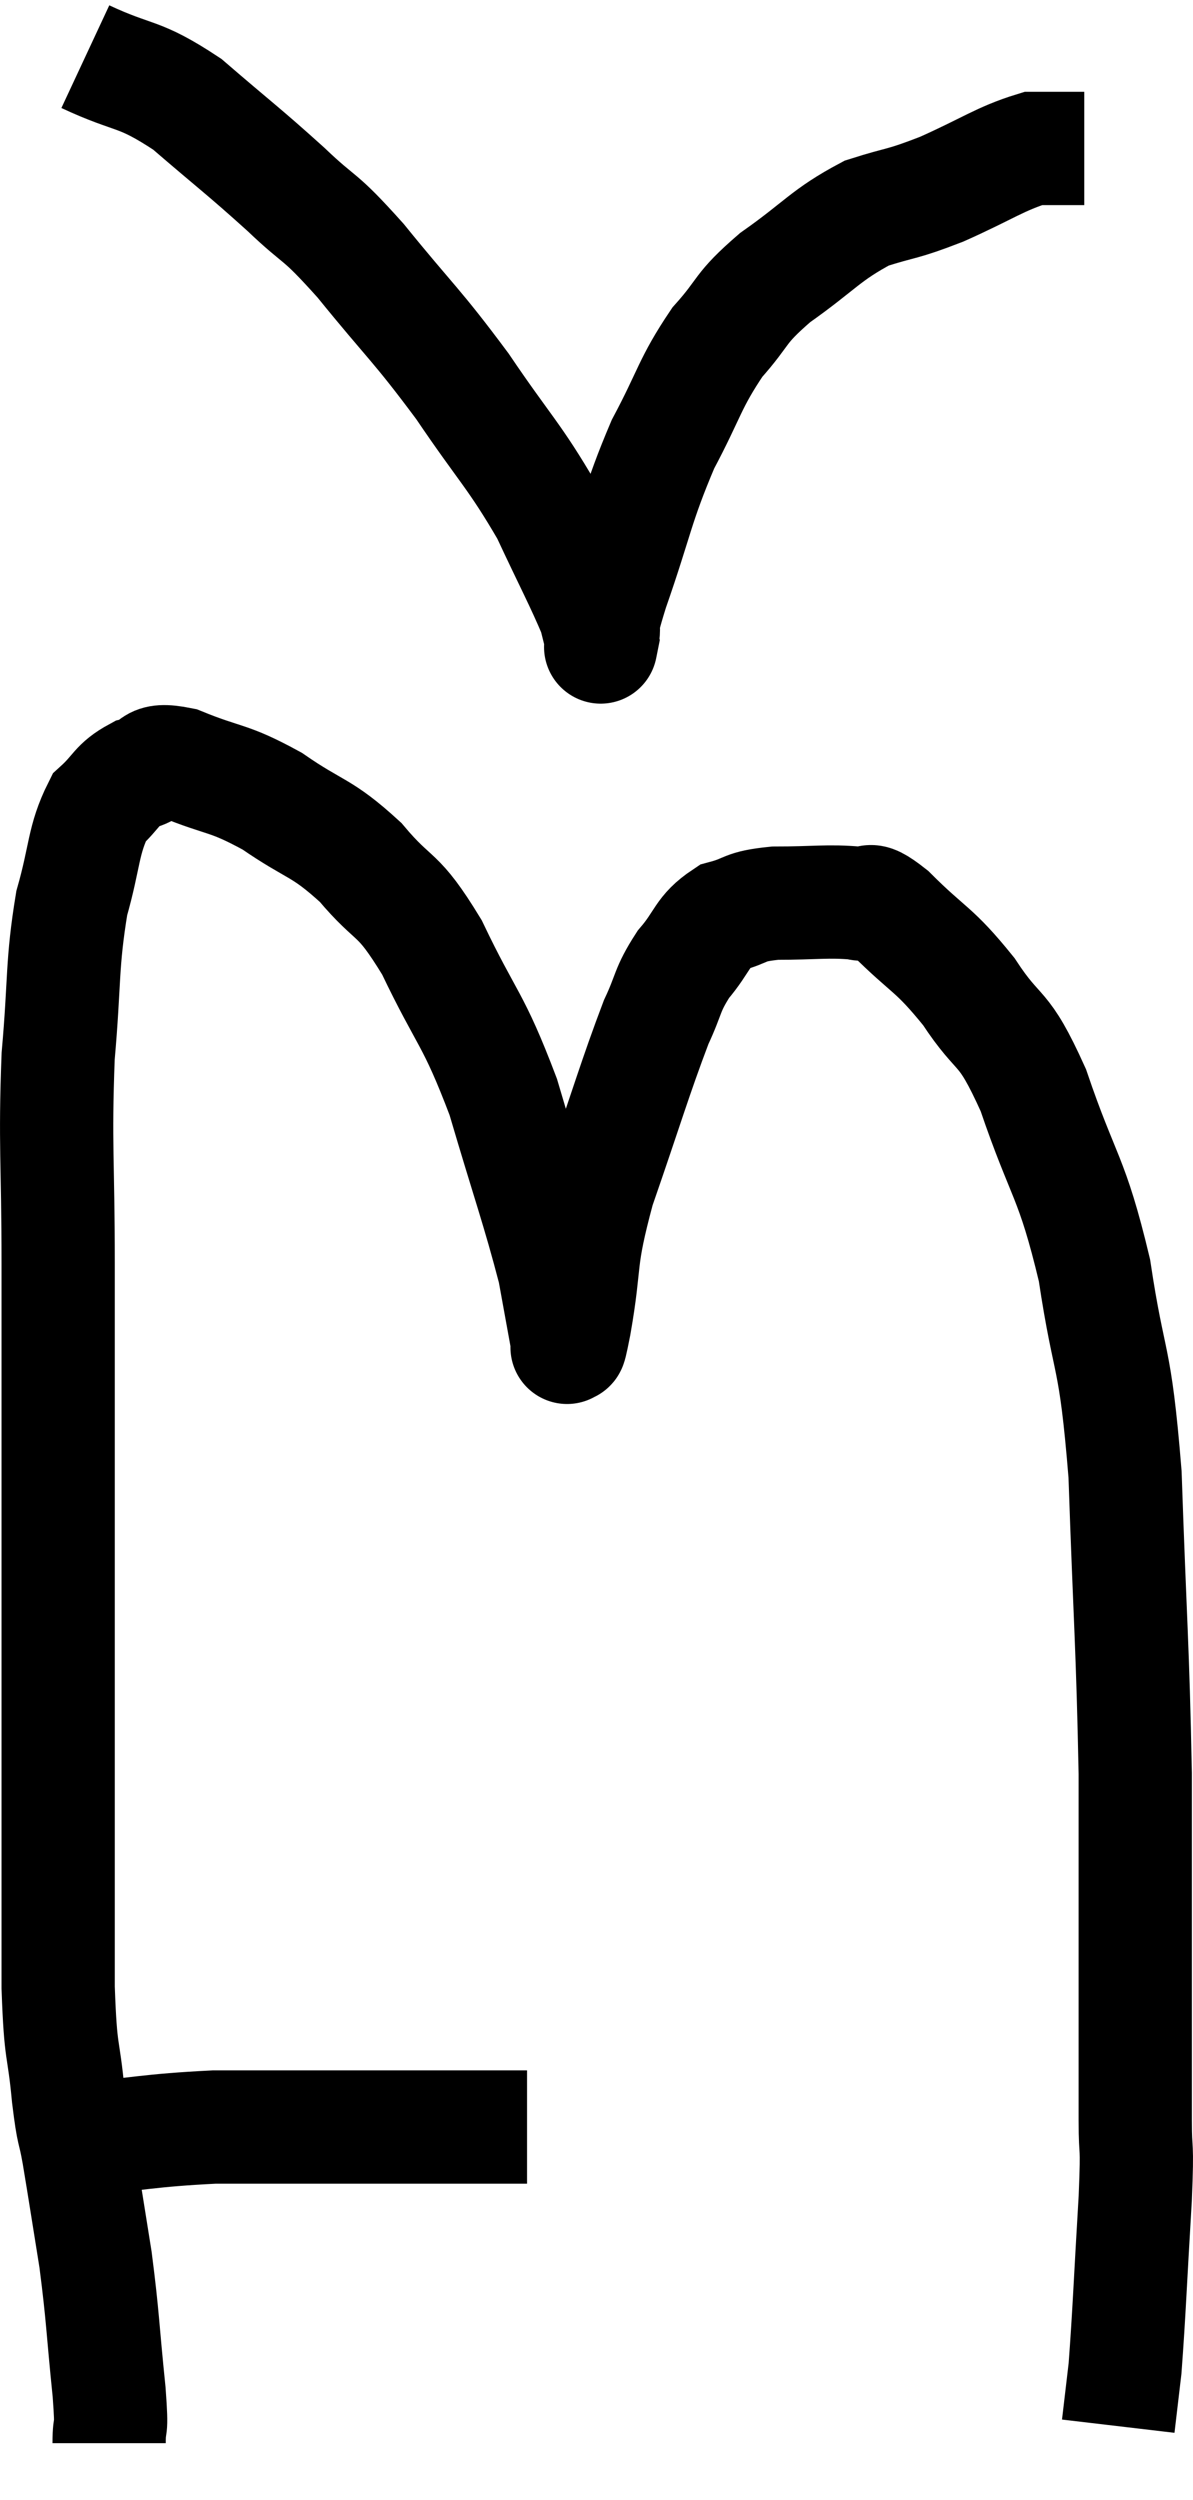 <svg xmlns="http://www.w3.org/2000/svg" viewBox="10.253 3.08 21.067 44.12" width="21.067" height="44.12"><path d="M 11.46 40.86 C 12.75 40.74, 12.855 40.68, 14.04 40.62 C 15.12 40.62, 15.195 40.62, 16.2 40.62 C 17.13 40.62, 17.34 40.62, 18.06 40.62 C 18.57 40.62, 18.705 40.62, 19.08 40.62 C 19.32 40.62, 19.44 40.62, 19.56 40.62 L 19.56 40.62" fill="none" stroke="black" stroke-width="2"></path><path d="M 12.18 46.2 C 12.18 45.75, 12.24 46.11, 12.18 45.3 C 12.06 44.13, 12.075 44.01, 11.94 42.96 C 11.79 42.03, 11.76 41.82, 11.64 41.1 C 11.55 40.59, 11.55 40.815, 11.46 40.08 C 11.37 39.12, 11.325 39.42, 11.28 38.16 C 11.28 36.6, 11.28 37.125, 11.28 35.04 C 11.28 32.43, 11.28 32.235, 11.28 29.82 C 11.28 27.6, 11.28 27.405, 11.28 25.38 C 11.28 23.55, 11.22 23.31, 11.28 21.72 C 11.4 20.37, 11.34 20.115, 11.52 19.02 C 11.76 18.18, 11.715 17.91, 12 17.34 C 12.33 17.04, 12.3 16.935, 12.66 16.74 C 13.05 16.65, 12.84 16.44, 13.44 16.56 C 14.25 16.89, 14.265 16.785, 15.06 17.22 C 15.84 17.76, 15.915 17.655, 16.62 18.3 C 17.25 19.05, 17.25 18.765, 17.88 19.8 C 18.51 21.12, 18.6 21.015, 19.14 22.44 C 19.59 23.97, 19.755 24.405, 20.04 25.5 C 20.16 26.16, 20.22 26.49, 20.28 26.82 C 20.28 26.82, 20.28 26.82, 20.28 26.82 C 20.28 26.82, 20.25 26.91, 20.28 26.82 C 20.34 26.64, 20.265 27.15, 20.4 26.46 C 20.61 25.26, 20.46 25.395, 20.82 24.06 C 21.33 22.59, 21.465 22.11, 21.84 21.12 C 22.08 20.61, 22.02 20.565, 22.32 20.1 C 22.68 19.68, 22.635 19.53, 23.04 19.26 C 23.49 19.14, 23.355 19.08, 23.94 19.02 C 24.66 19.02, 24.87 18.975, 25.38 19.02 C 25.68 19.11, 25.485 18.81, 25.98 19.2 C 26.67 19.89, 26.73 19.8, 27.36 20.58 C 27.93 21.45, 27.945 21.09, 28.5 22.32 C 29.04 23.91, 29.175 23.805, 29.58 25.5 C 29.85 27.3, 29.94 26.88, 30.12 29.1 C 30.21 31.74, 30.255 32.1, 30.3 34.38 C 30.3 36.3, 30.3 36.735, 30.3 38.22 C 30.3 39.27, 30.3 39.75, 30.3 40.32 C 30.3 40.41, 30.3 40.11, 30.3 40.5 C 30.3 41.19, 30.345 40.785, 30.3 41.88 C 30.21 43.38, 30.195 43.875, 30.12 44.88 C 30.06 45.39, 30.03 45.645, 30 45.9 L 30 45.9" fill="none" stroke="black" stroke-width="2"></path><path d="M 11.76 4.08 C 12.66 4.5, 12.675 4.335, 13.56 4.92 C 14.43 5.67, 14.535 5.73, 15.3 6.42 C 15.96 7.05, 15.84 6.81, 16.62 7.68 C 17.52 8.79, 17.595 8.79, 18.42 9.9 C 19.17 11.01, 19.335 11.115, 19.92 12.12 C 20.34 13.02, 20.52 13.35, 20.76 13.92 C 20.82 14.16, 20.85 14.28, 20.88 14.4 C 20.88 14.4, 20.88 14.4, 20.88 14.4 C 20.88 14.4, 20.835 14.625, 20.88 14.4 C 20.97 13.95, 20.79 14.37, 21.06 13.5 C 21.51 12.21, 21.495 12.015, 21.96 10.92 C 22.44 10.02, 22.425 9.855, 22.92 9.12 C 23.43 8.55, 23.28 8.55, 23.94 7.98 C 24.75 7.41, 24.825 7.23, 25.56 6.84 C 26.22 6.63, 26.145 6.705, 26.88 6.42 C 27.69 6.06, 27.915 5.88, 28.5 5.7 C 28.86 5.7, 28.995 5.7, 29.22 5.7 L 29.4 5.7" fill="none" stroke="black" stroke-width="2"></path></svg>